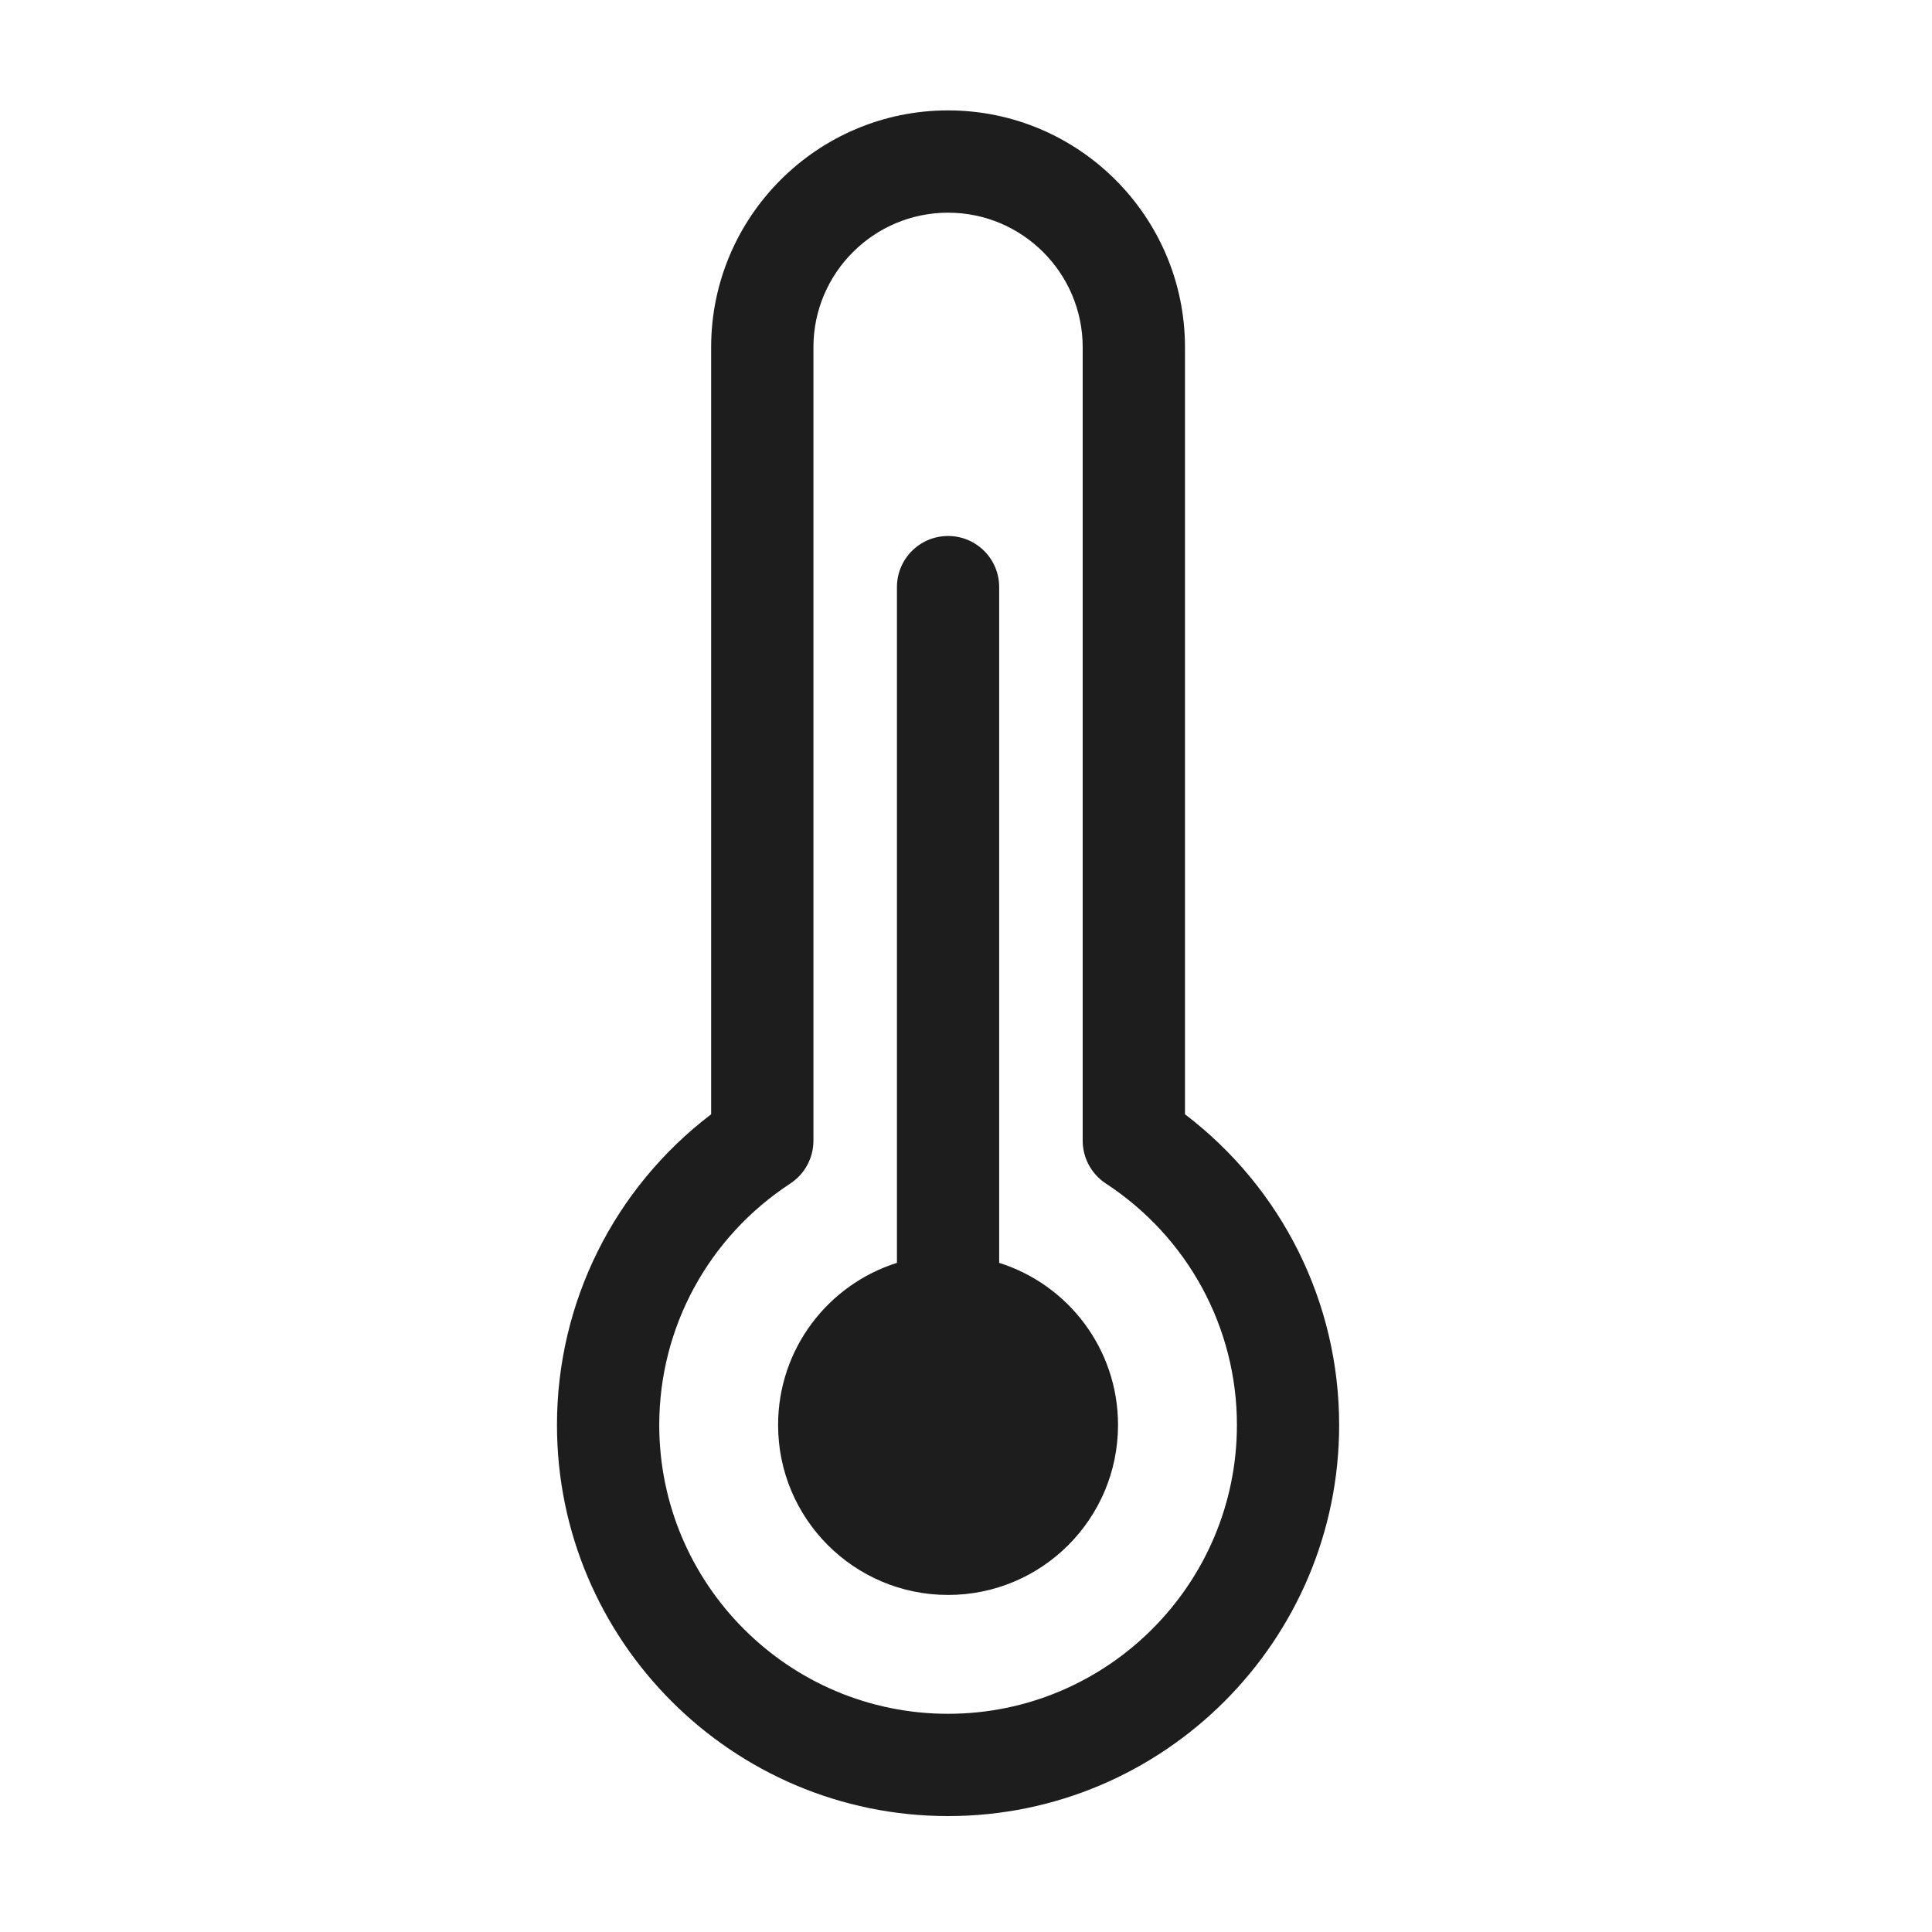 <svg xmlns="http://www.w3.org/2000/svg" width="35" height="35" viewBox="0 0 35 35">
  <g fill="#1D1D1D" fill-rule="evenodd" transform="translate(10 2)">
    <path fill-rule="nonzero" d="M11.467,18.186 L11.467,4.291 C11.467,1.925 9.541,0 7.175,0 C4.809,0 2.883,1.925 2.883,4.291 L2.883,18.186 C1.126,19.525 0.09,21.594 0.09,23.815 C0.09,27.722 3.268,30.9 7.175,30.9 C11.082,30.9 14.26,27.722 14.26,23.815 C14.26,21.594 13.225,19.526 11.467,18.186 Z M7.175,29.047 C4.29,29.047 1.943,26.7 1.943,23.815 C1.943,22.05 2.831,20.414 4.318,19.44 C4.579,19.269 4.736,18.977 4.736,18.665 L4.736,4.291 C4.736,2.946 5.83,1.853 7.175,1.853 C8.52,1.853 9.614,2.946 9.614,4.291 L9.614,18.665 C9.614,18.977 9.772,19.269 10.033,19.44 C11.52,20.414 12.408,22.05 12.408,23.815 C12.407,26.7 10.06,29.047 7.175,29.047 Z"/>
    <path d="M8.101,20.878 L8.101,8.636 C8.101,8.124 7.687,7.71 7.175,7.71 C6.663,7.71 6.249,8.124 6.249,8.636 L6.249,20.878 C5.001,21.271 4.096,22.437 4.096,23.815 C4.096,25.515 5.474,26.894 7.175,26.894 C8.876,26.894 10.254,25.515 10.254,23.815 C10.254,22.436 9.349,21.271 8.101,20.878 Z"/>
  </g>
</svg>
